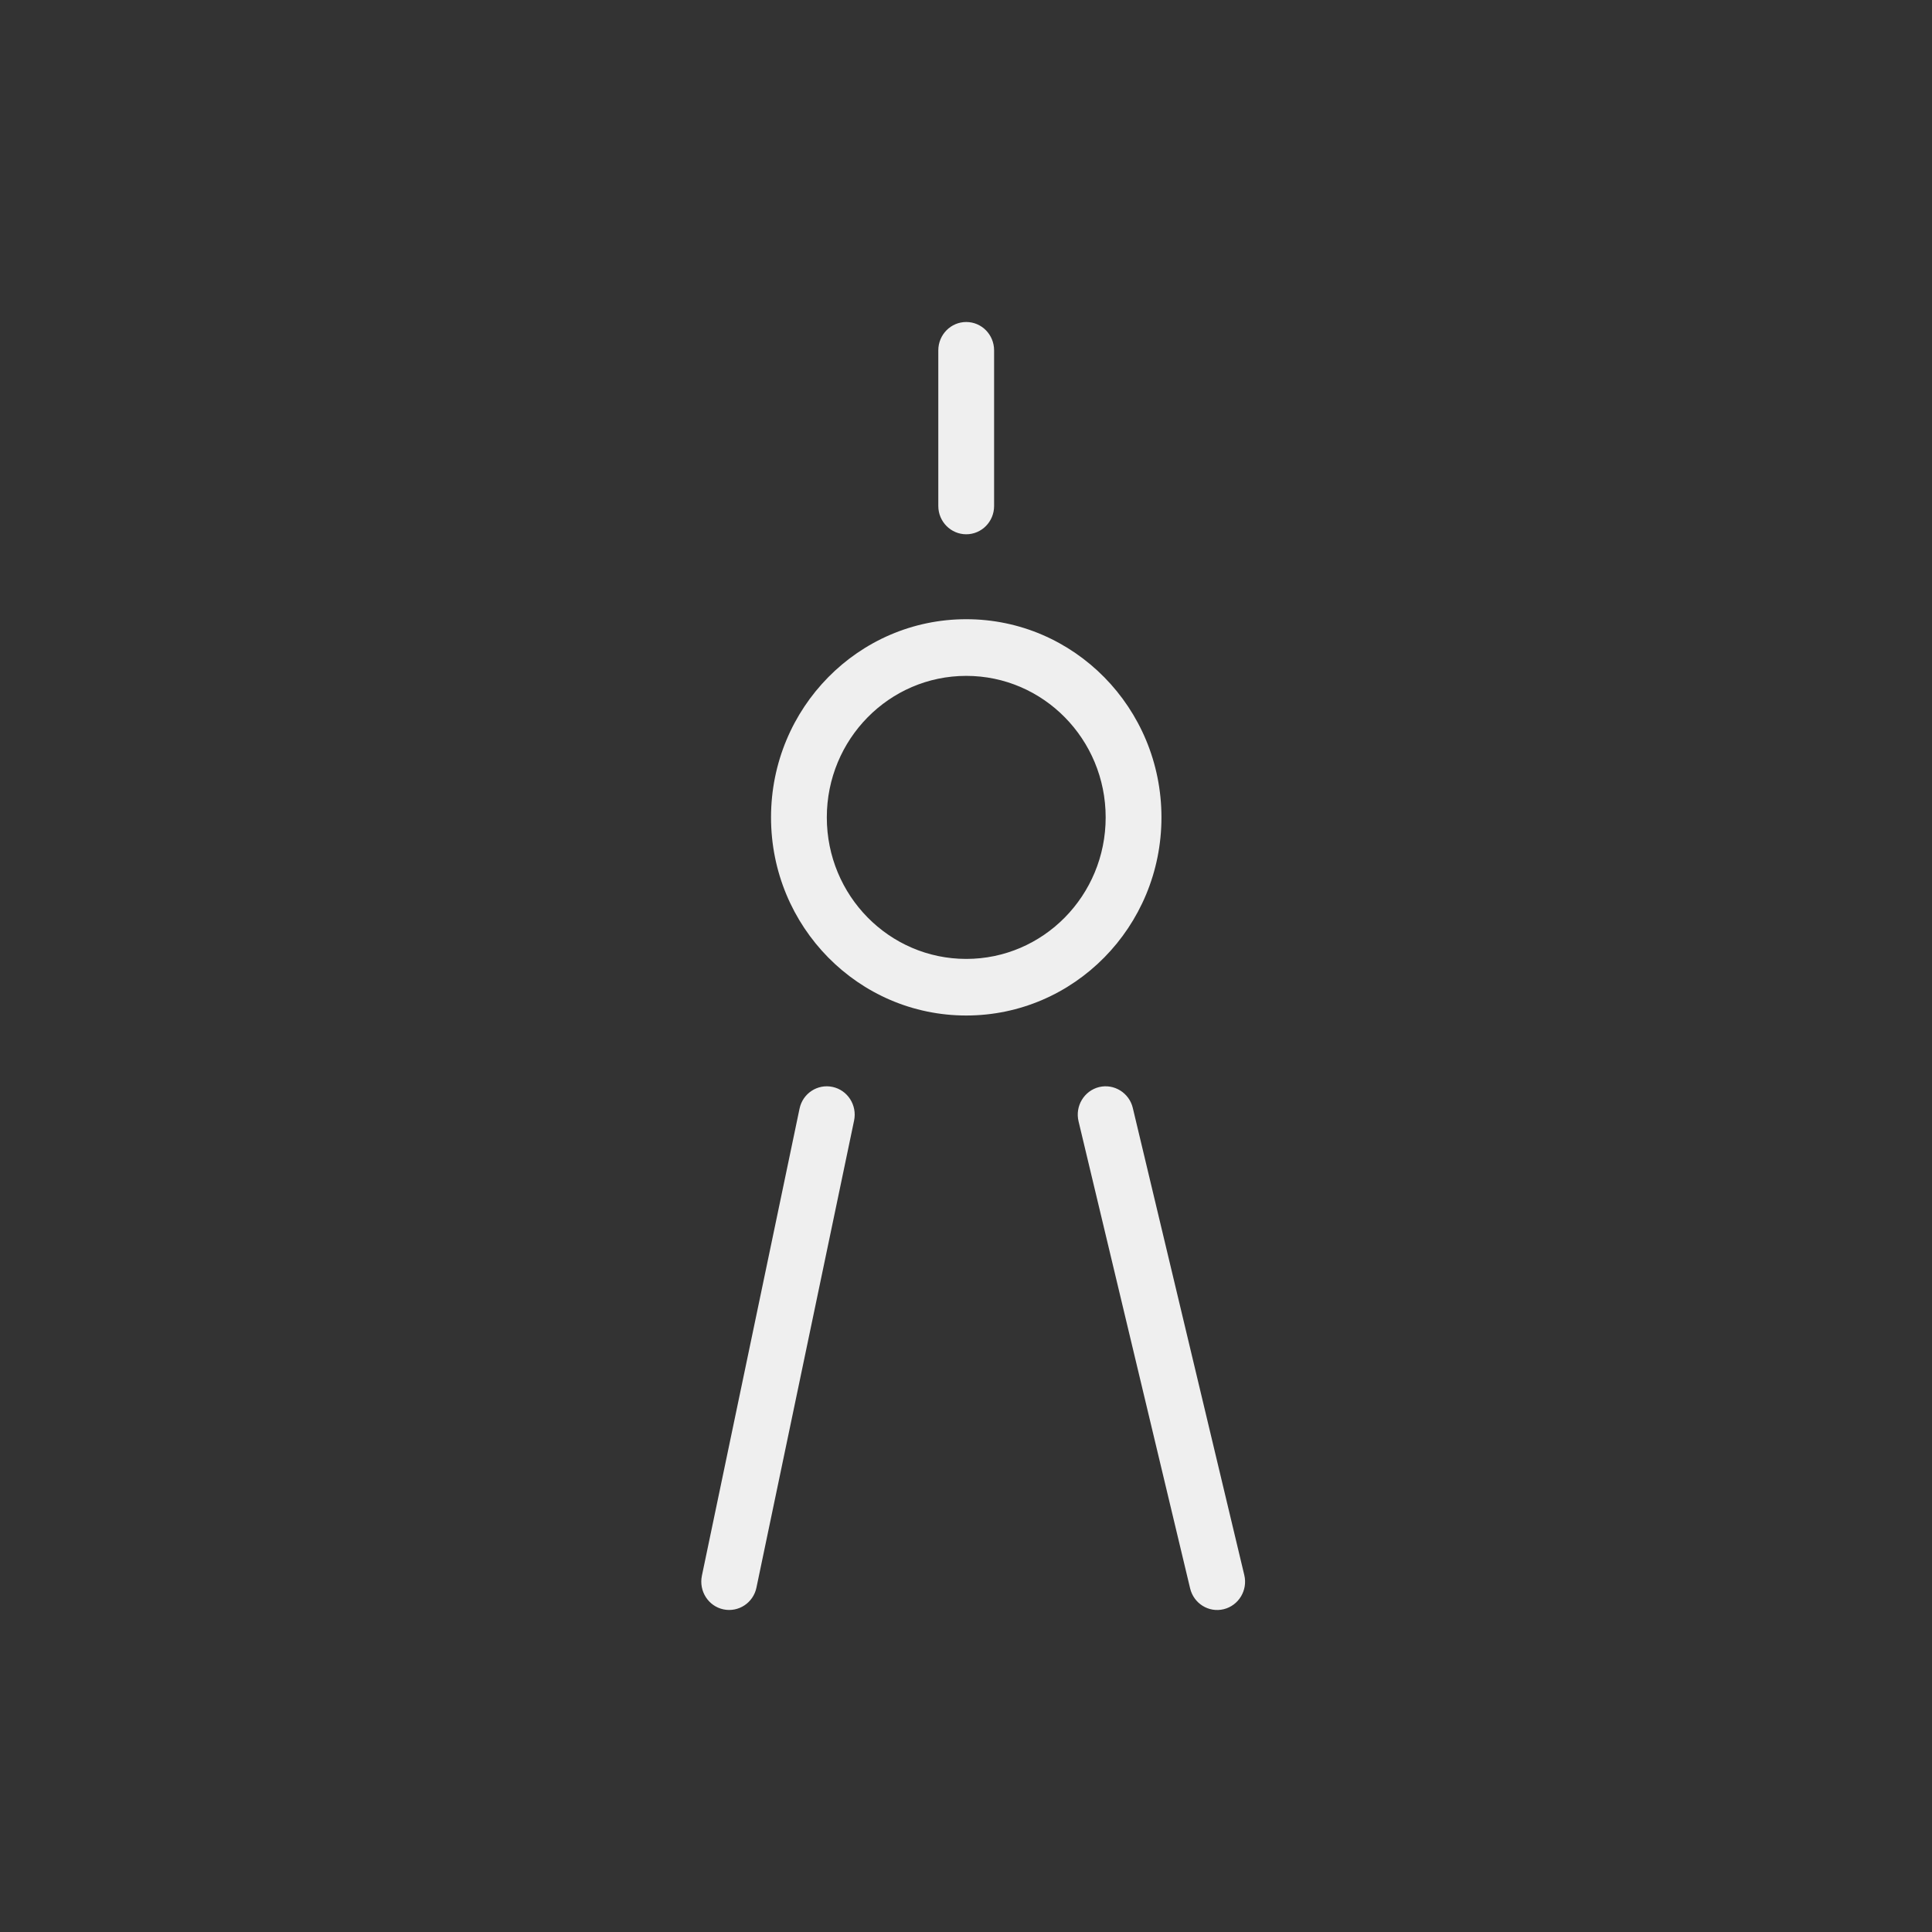 <svg width="24" height="24" viewBox="0 0 24 24" fill="none" xmlns="http://www.w3.org/2000/svg">
<rect x="0" y="0" width="24" height="24" fill="#333333" stroke="none"/>
<path d="M9.932 13.773C9.971 13.583 10.155 13.462 10.342 13.502C10.53 13.542 10.649 13.729 10.61 13.919L9.397 19.721C9.358 19.911 9.174 20.032 8.986 19.992C8.799 19.952 8.68 19.765 8.719 19.575L9.932 13.773ZM13.653 13.504C13.839 13.459 14.027 13.575 14.072 13.763L15.457 19.566C15.502 19.754 15.388 19.944 15.202 19.99C15.016 20.036 14.829 19.92 14.784 19.731L13.398 13.929C13.353 13.74 13.468 13.55 13.653 13.504ZM13.735 10.154C13.735 9.183 12.96 8.396 12.003 8.396C11.046 8.396 10.271 9.183 10.271 10.154C10.271 11.125 11.046 11.912 12.003 11.912C12.96 11.912 13.735 11.125 13.735 10.154ZM11.656 6.286V4.352C11.656 4.157 11.812 4 12.003 4C12.194 4 12.349 4.157 12.349 4.352V6.286C12.349 6.48 12.194 6.637 12.003 6.637C11.812 6.637 11.656 6.48 11.656 6.286ZM14.428 10.154C14.428 11.513 13.342 12.615 12.003 12.615C10.664 12.615 9.578 11.513 9.578 10.154C9.578 8.794 10.664 7.692 12.003 7.692C13.342 7.692 14.428 8.794 14.428 10.154Z" fill="#EFEFEF"/>
</svg>
